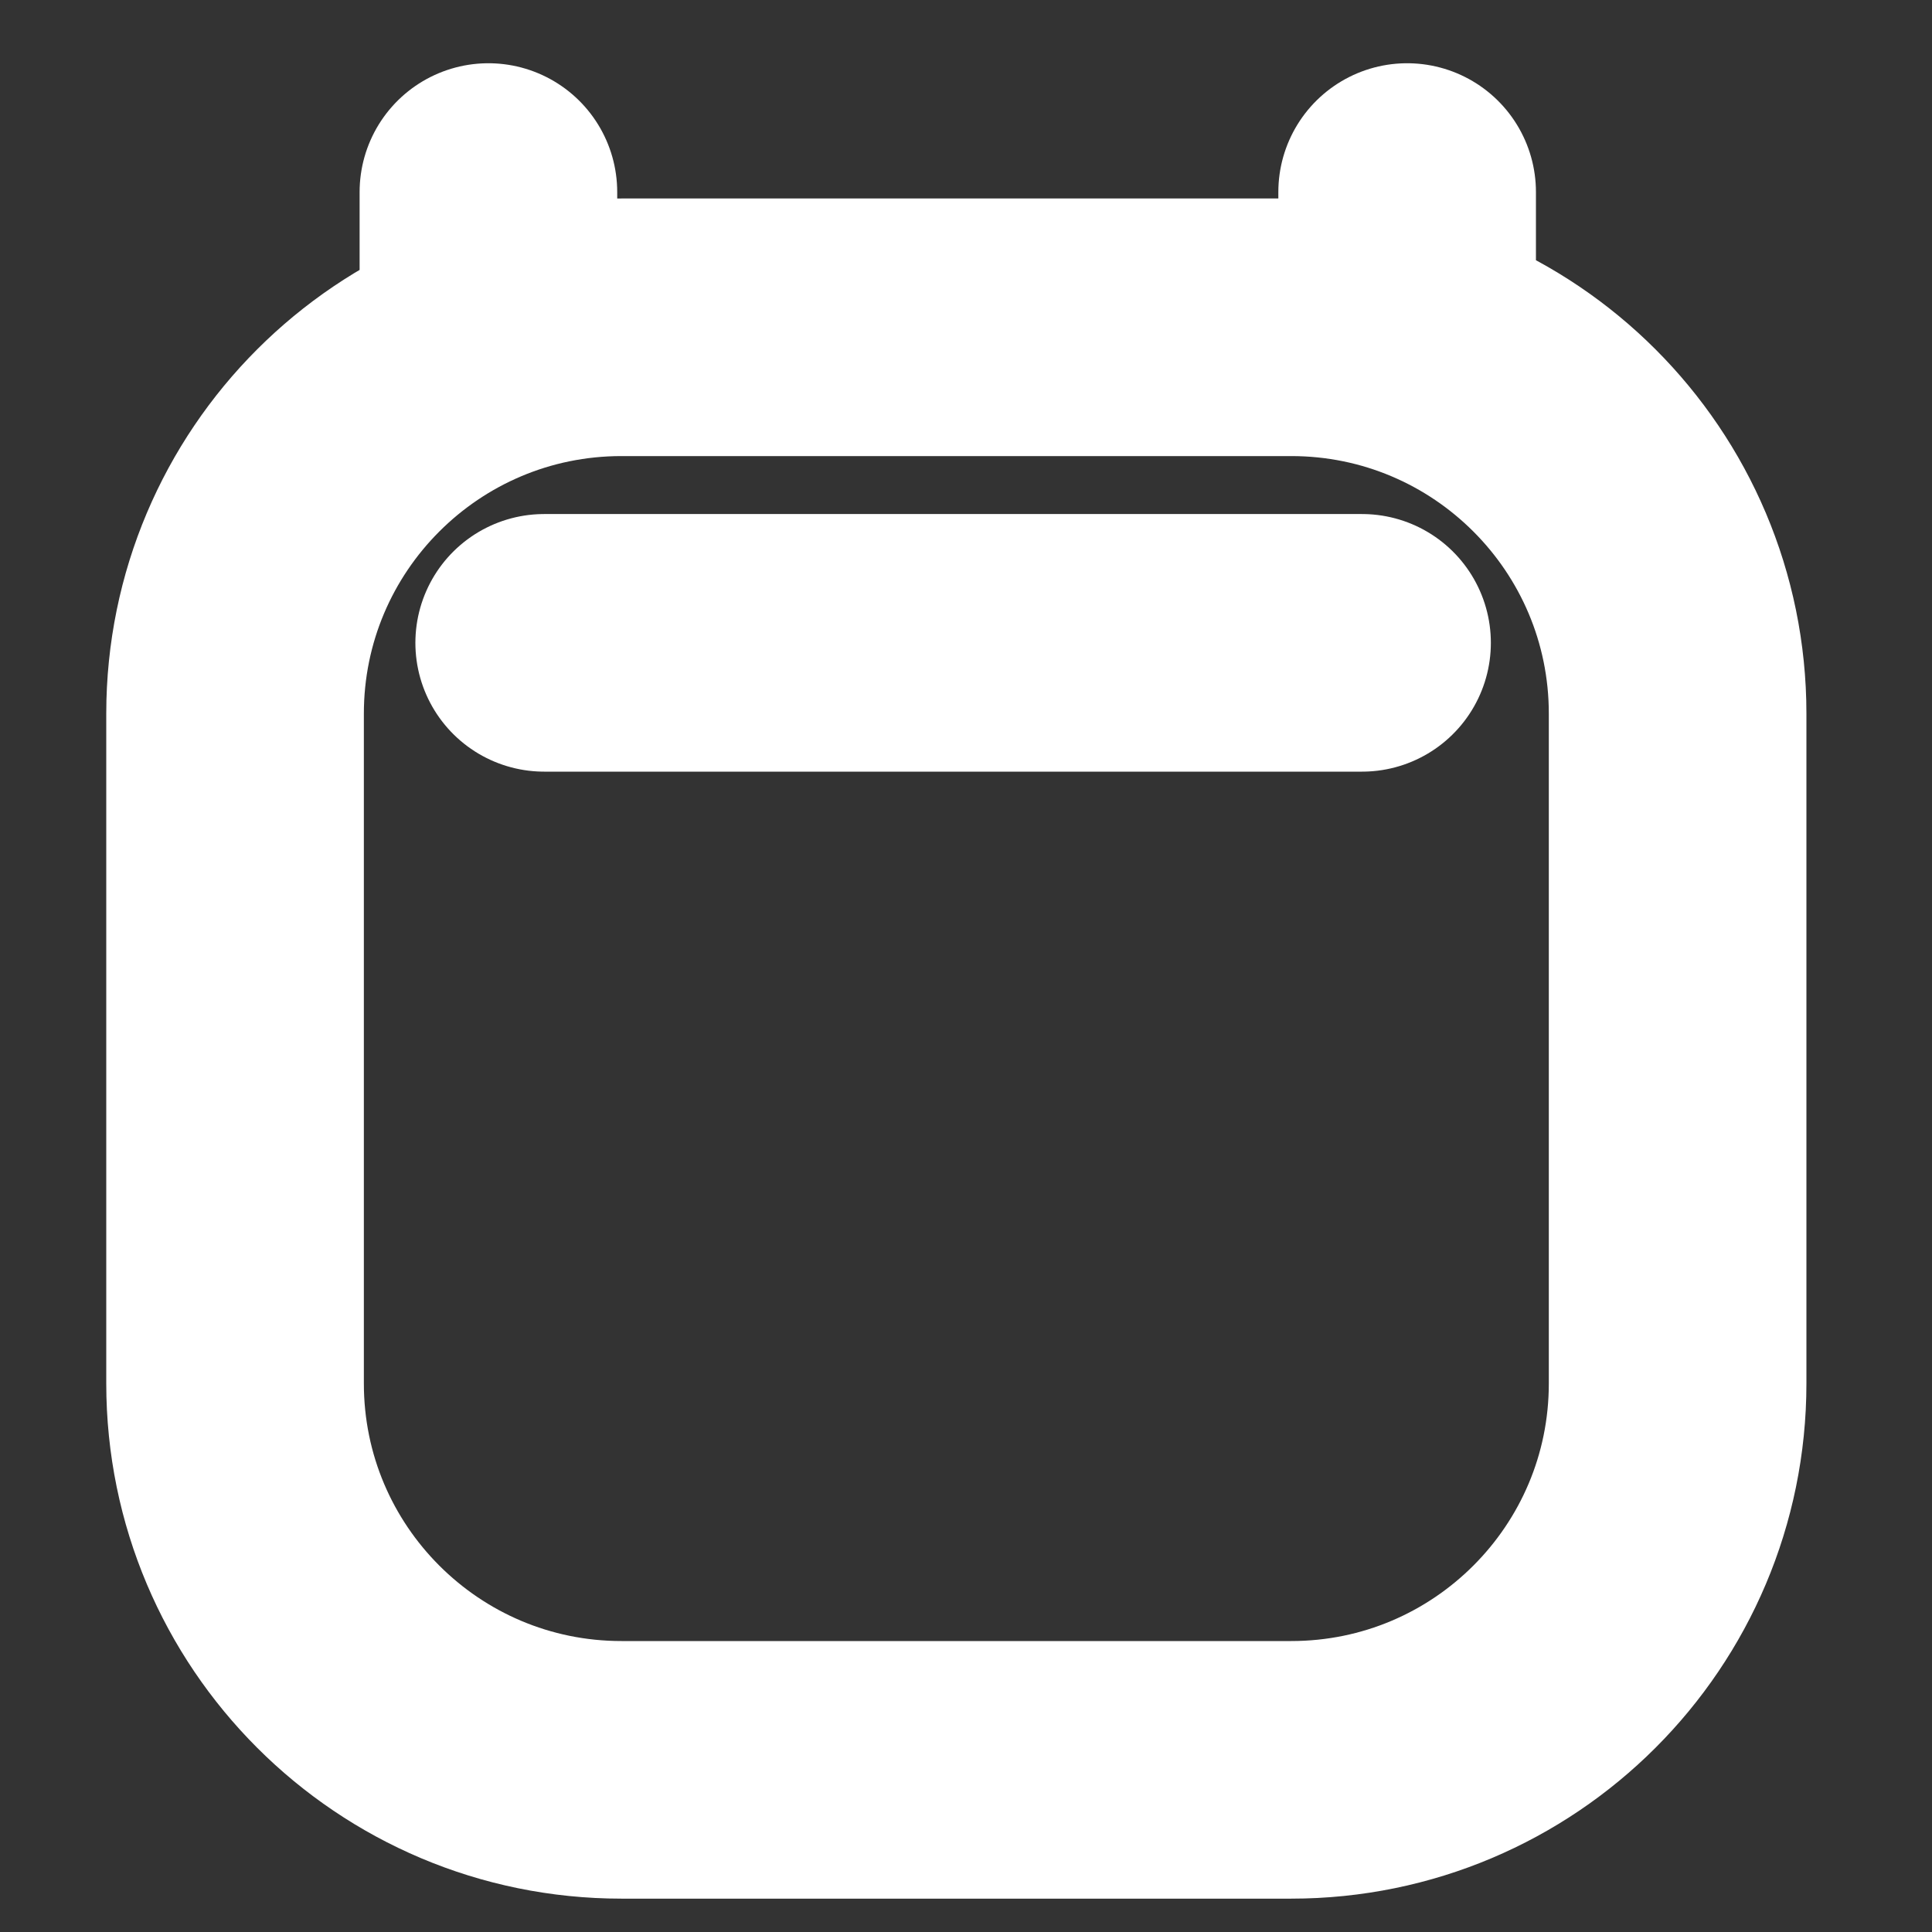 <svg width="15" height="15" viewBox="0 0 15 15" fill="none" xmlns="http://www.w3.org/2000/svg">
<rect x="0" y="0" width="15" height="15" fill="#333333" stroke="none"/>
<path d="M4.225 4.991H10.575M3.792 1.491V2.541M10.925 1.491V2.541M13.025 5.541L13.025 10.741C13.025 12.398 11.682 13.741 10.025 13.741H4.825C3.168 13.741 1.825 12.398 1.825 10.741V5.541C1.825 3.884 3.168 2.541 4.825 2.541H10.025C11.682 2.541 13.025 3.884 13.025 5.541Z" stroke="white" stroke-width="2" stroke-linecap="round" stroke-linejoin="round"/>
</svg>
